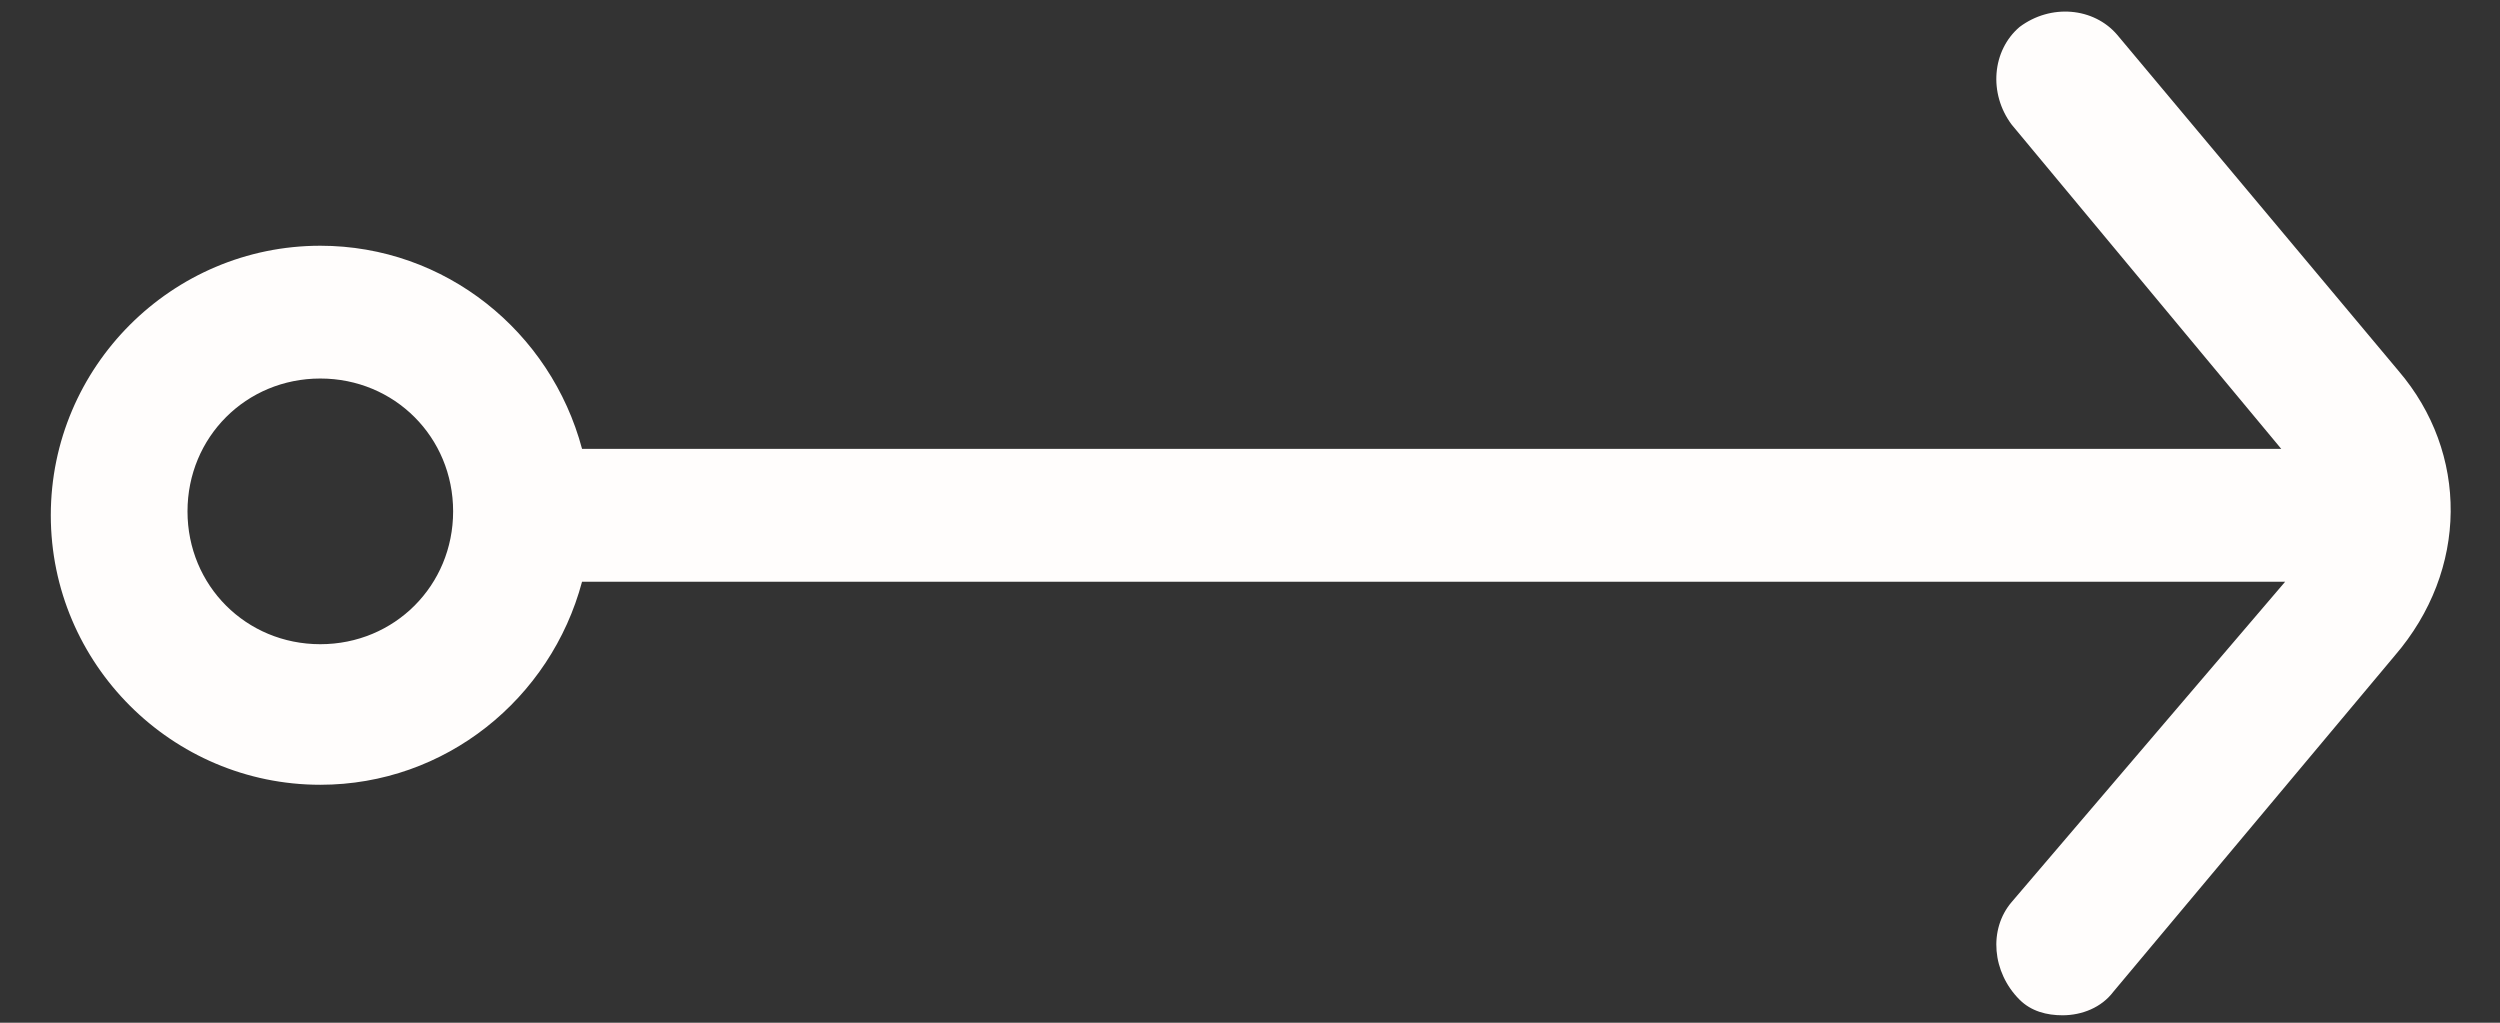 <svg width="44" height="18" viewBox="0 0 44 18" fill="none" xmlns="http://www.w3.org/2000/svg">
<rect x="0" y="0" width="44" height="18" fill="#333333" stroke="none"/>
<path d="M42.212 6.525L37.262 0.612C36.85 0.131 36.094 0.062 35.544 0.475C35.062 0.887 34.994 1.644 35.406 2.194L40.15 7.9H10.244C9.694 5.837 7.837 4.325 5.637 4.325C3.025 4.325 0.894 6.456 0.894 9.069C0.894 11.681 3.025 13.812 5.637 13.812C7.837 13.812 9.694 12.3 10.244 10.238H40.219L35.406 15.875C34.994 16.356 35.062 17.113 35.544 17.594C35.75 17.8 36.025 17.869 36.3 17.869C36.644 17.869 36.987 17.731 37.194 17.456L42.144 11.544C43.45 10.031 43.45 7.969 42.212 6.525ZM5.637 11.338C4.331 11.338 3.3 10.306 3.3 9C3.3 7.694 4.331 6.662 5.637 6.662C6.944 6.662 7.975 7.694 7.975 9C7.975 10.306 6.944 11.338 5.637 11.338Z" fill="#FFFDFC"/>
</svg>
